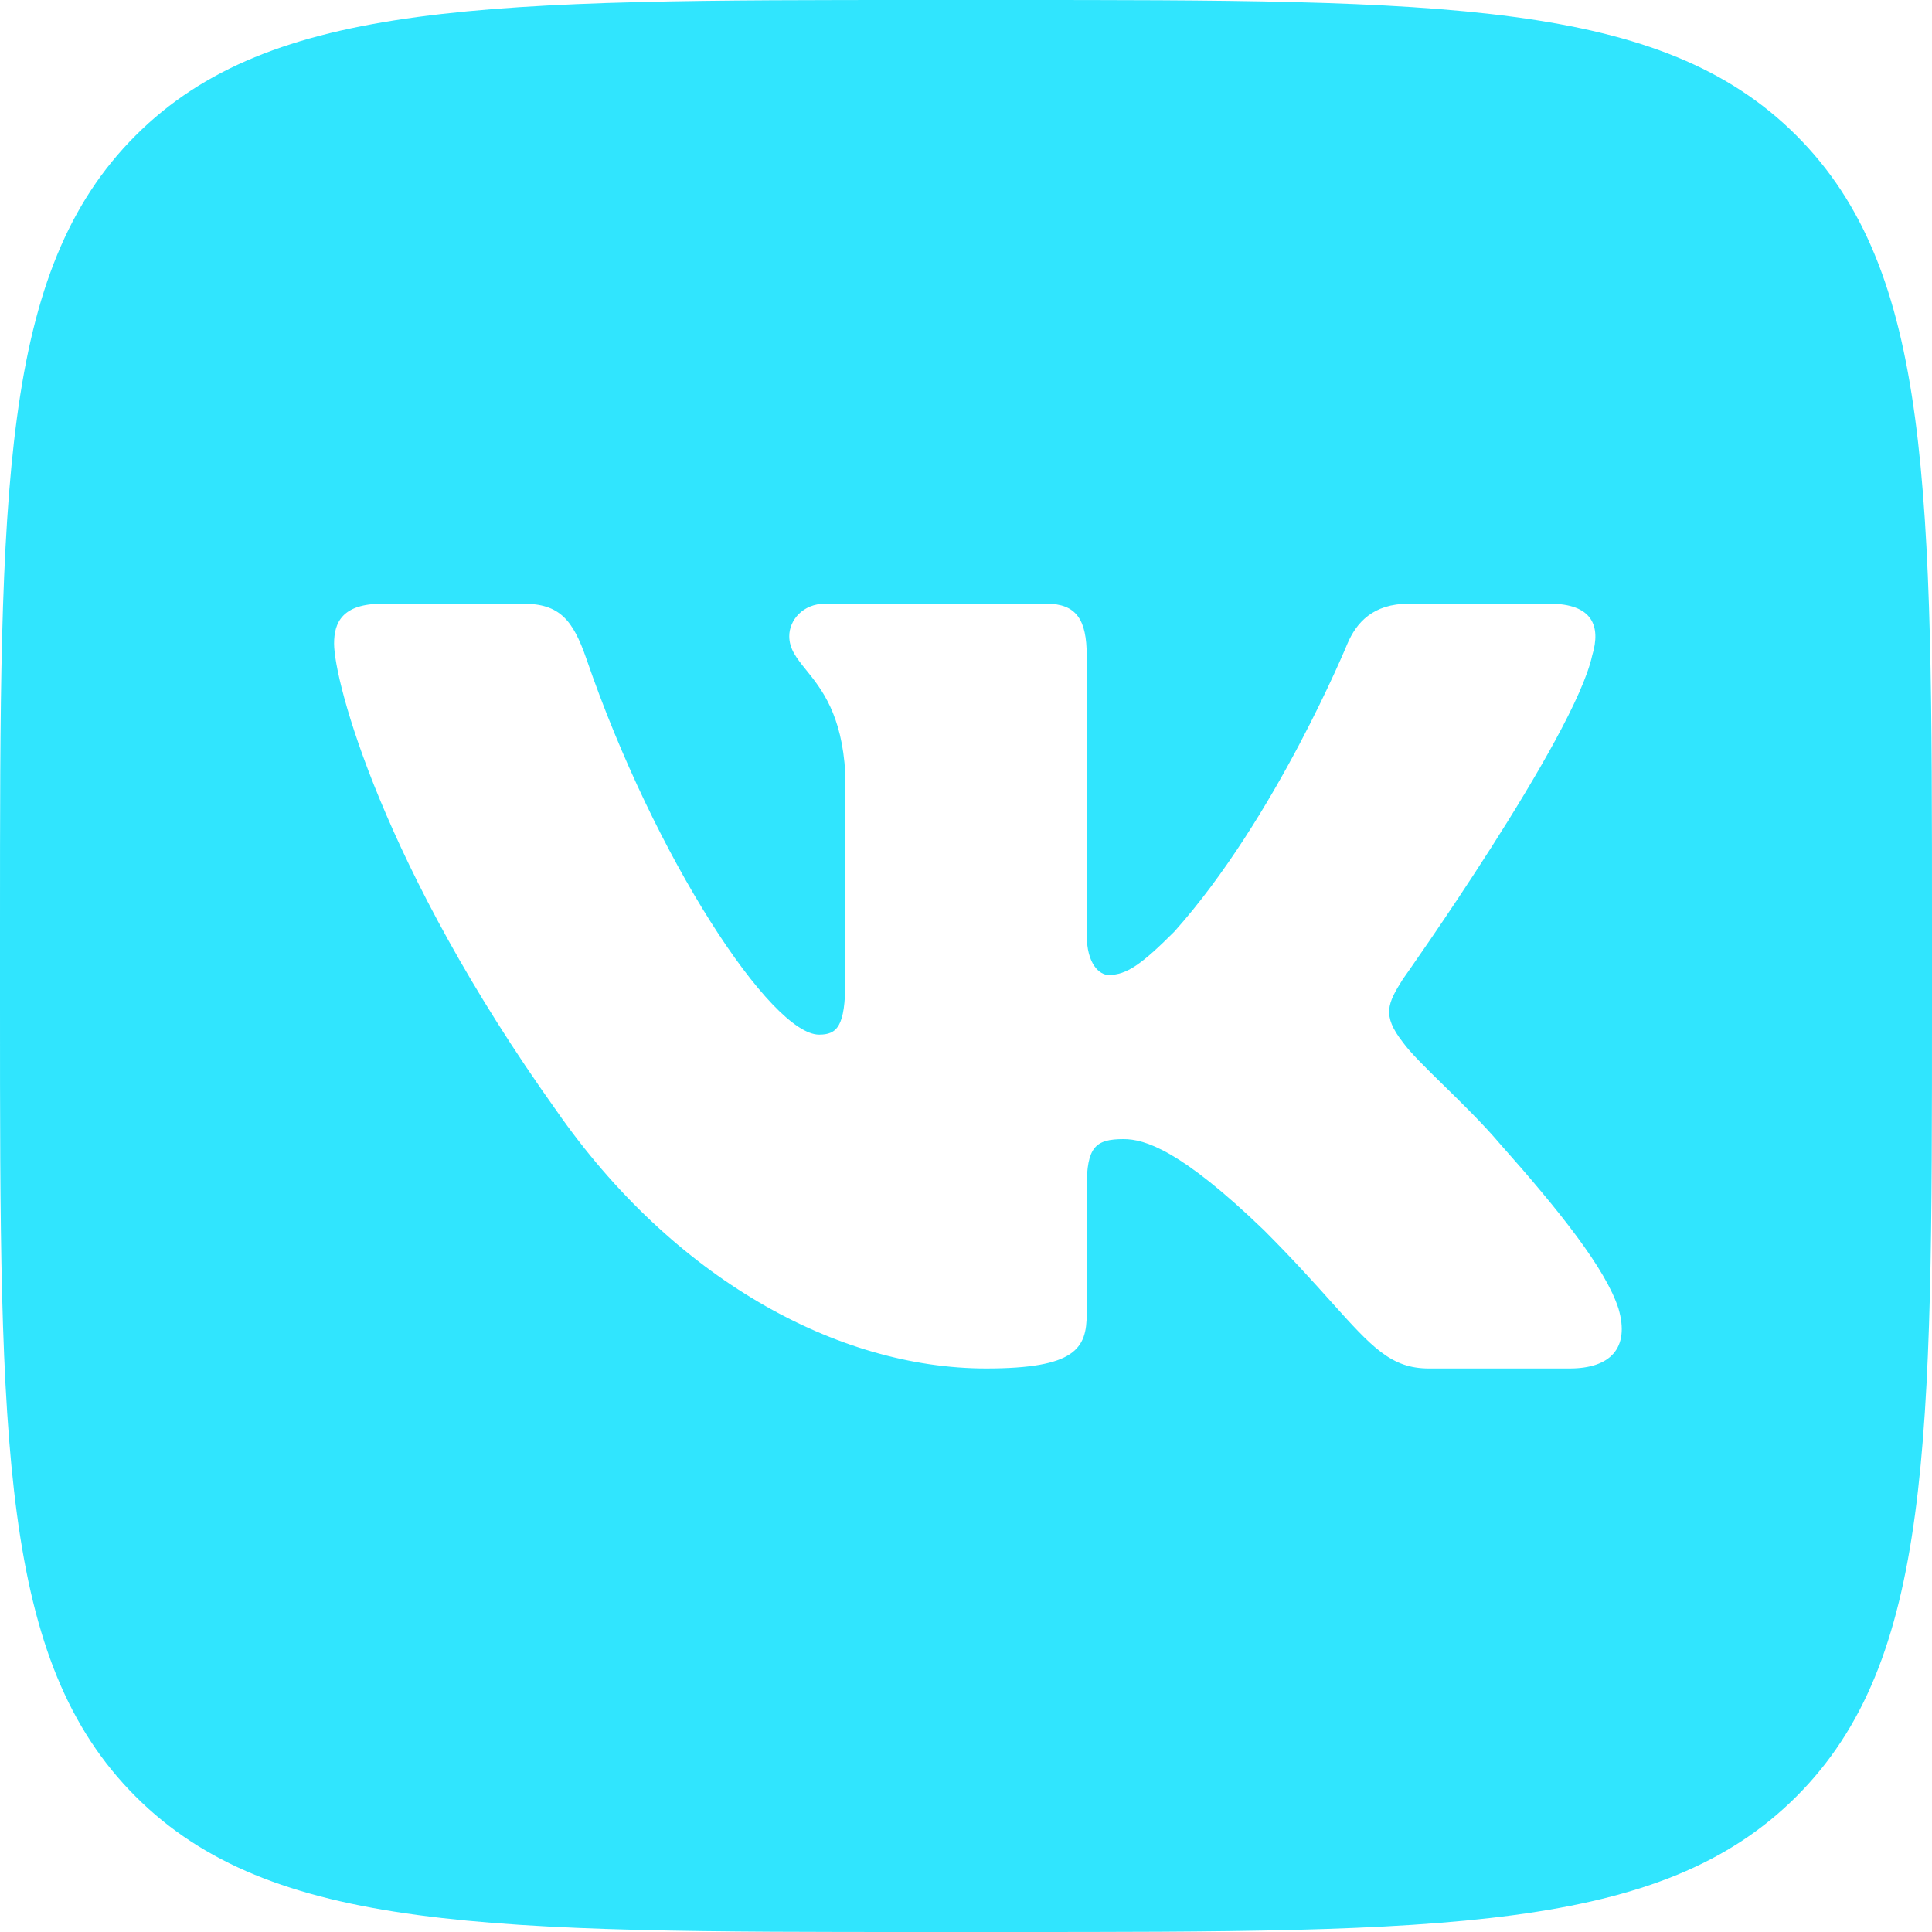 <svg width="25" height="25" viewBox="0 0 25 25" fill="none" xmlns="http://www.w3.org/2000/svg">
<path fill-rule="evenodd" clip-rule="evenodd" d="M1.754 1.754C0 3.508 0 6.332 0 11.979V13.021C0 18.667 0 21.492 1.754 23.246C3.508 25 6.332 25 11.979 25H13.021C18.667 25 21.492 25 23.246 23.246C25 21.492 25 18.668 25 13.021V11.979C25 6.333 25 3.508 23.246 1.754C21.492 0 18.668 0 13.021 0H11.979C6.333 0 3.508 0 1.754 1.754ZM4.948 7.812H6.771C7.237 7.812 7.412 8.017 7.587 8.522C8.478 11.118 9.982 13.388 10.599 13.388C10.832 13.388 10.938 13.282 10.938 12.693V10.008C10.896 9.244 10.629 8.914 10.431 8.669C10.309 8.518 10.213 8.399 10.213 8.232C10.213 8.027 10.387 7.812 10.677 7.812H13.542C13.928 7.812 14.062 8.019 14.062 8.482V12.094C14.062 12.48 14.23 12.616 14.346 12.616C14.578 12.616 14.771 12.48 15.196 12.055C16.509 10.588 17.436 8.328 17.436 8.328C17.552 8.057 17.766 7.812 18.229 7.812H20.052C20.603 7.812 20.72 8.097 20.603 8.482C20.372 9.545 18.151 12.673 18.151 12.673C17.957 12.982 17.88 13.137 18.151 13.484C18.246 13.618 18.45 13.818 18.683 14.046C18.922 14.28 19.191 14.544 19.406 14.797C20.189 15.678 20.779 16.422 20.943 16.933C21.094 17.448 20.833 17.708 20.312 17.708H18.489C18.001 17.708 17.755 17.435 17.224 16.844C16.999 16.593 16.723 16.286 16.355 15.918C15.273 14.875 14.81 14.74 14.539 14.74C14.172 14.74 14.062 14.844 14.062 15.365V17C14.062 17.448 13.919 17.708 12.76 17.708C10.829 17.708 8.707 16.536 7.201 14.373C4.941 11.206 4.323 8.811 4.323 8.328C4.323 8.057 4.427 7.812 4.948 7.812Z" fill="#30E5FE"/>
</svg>
